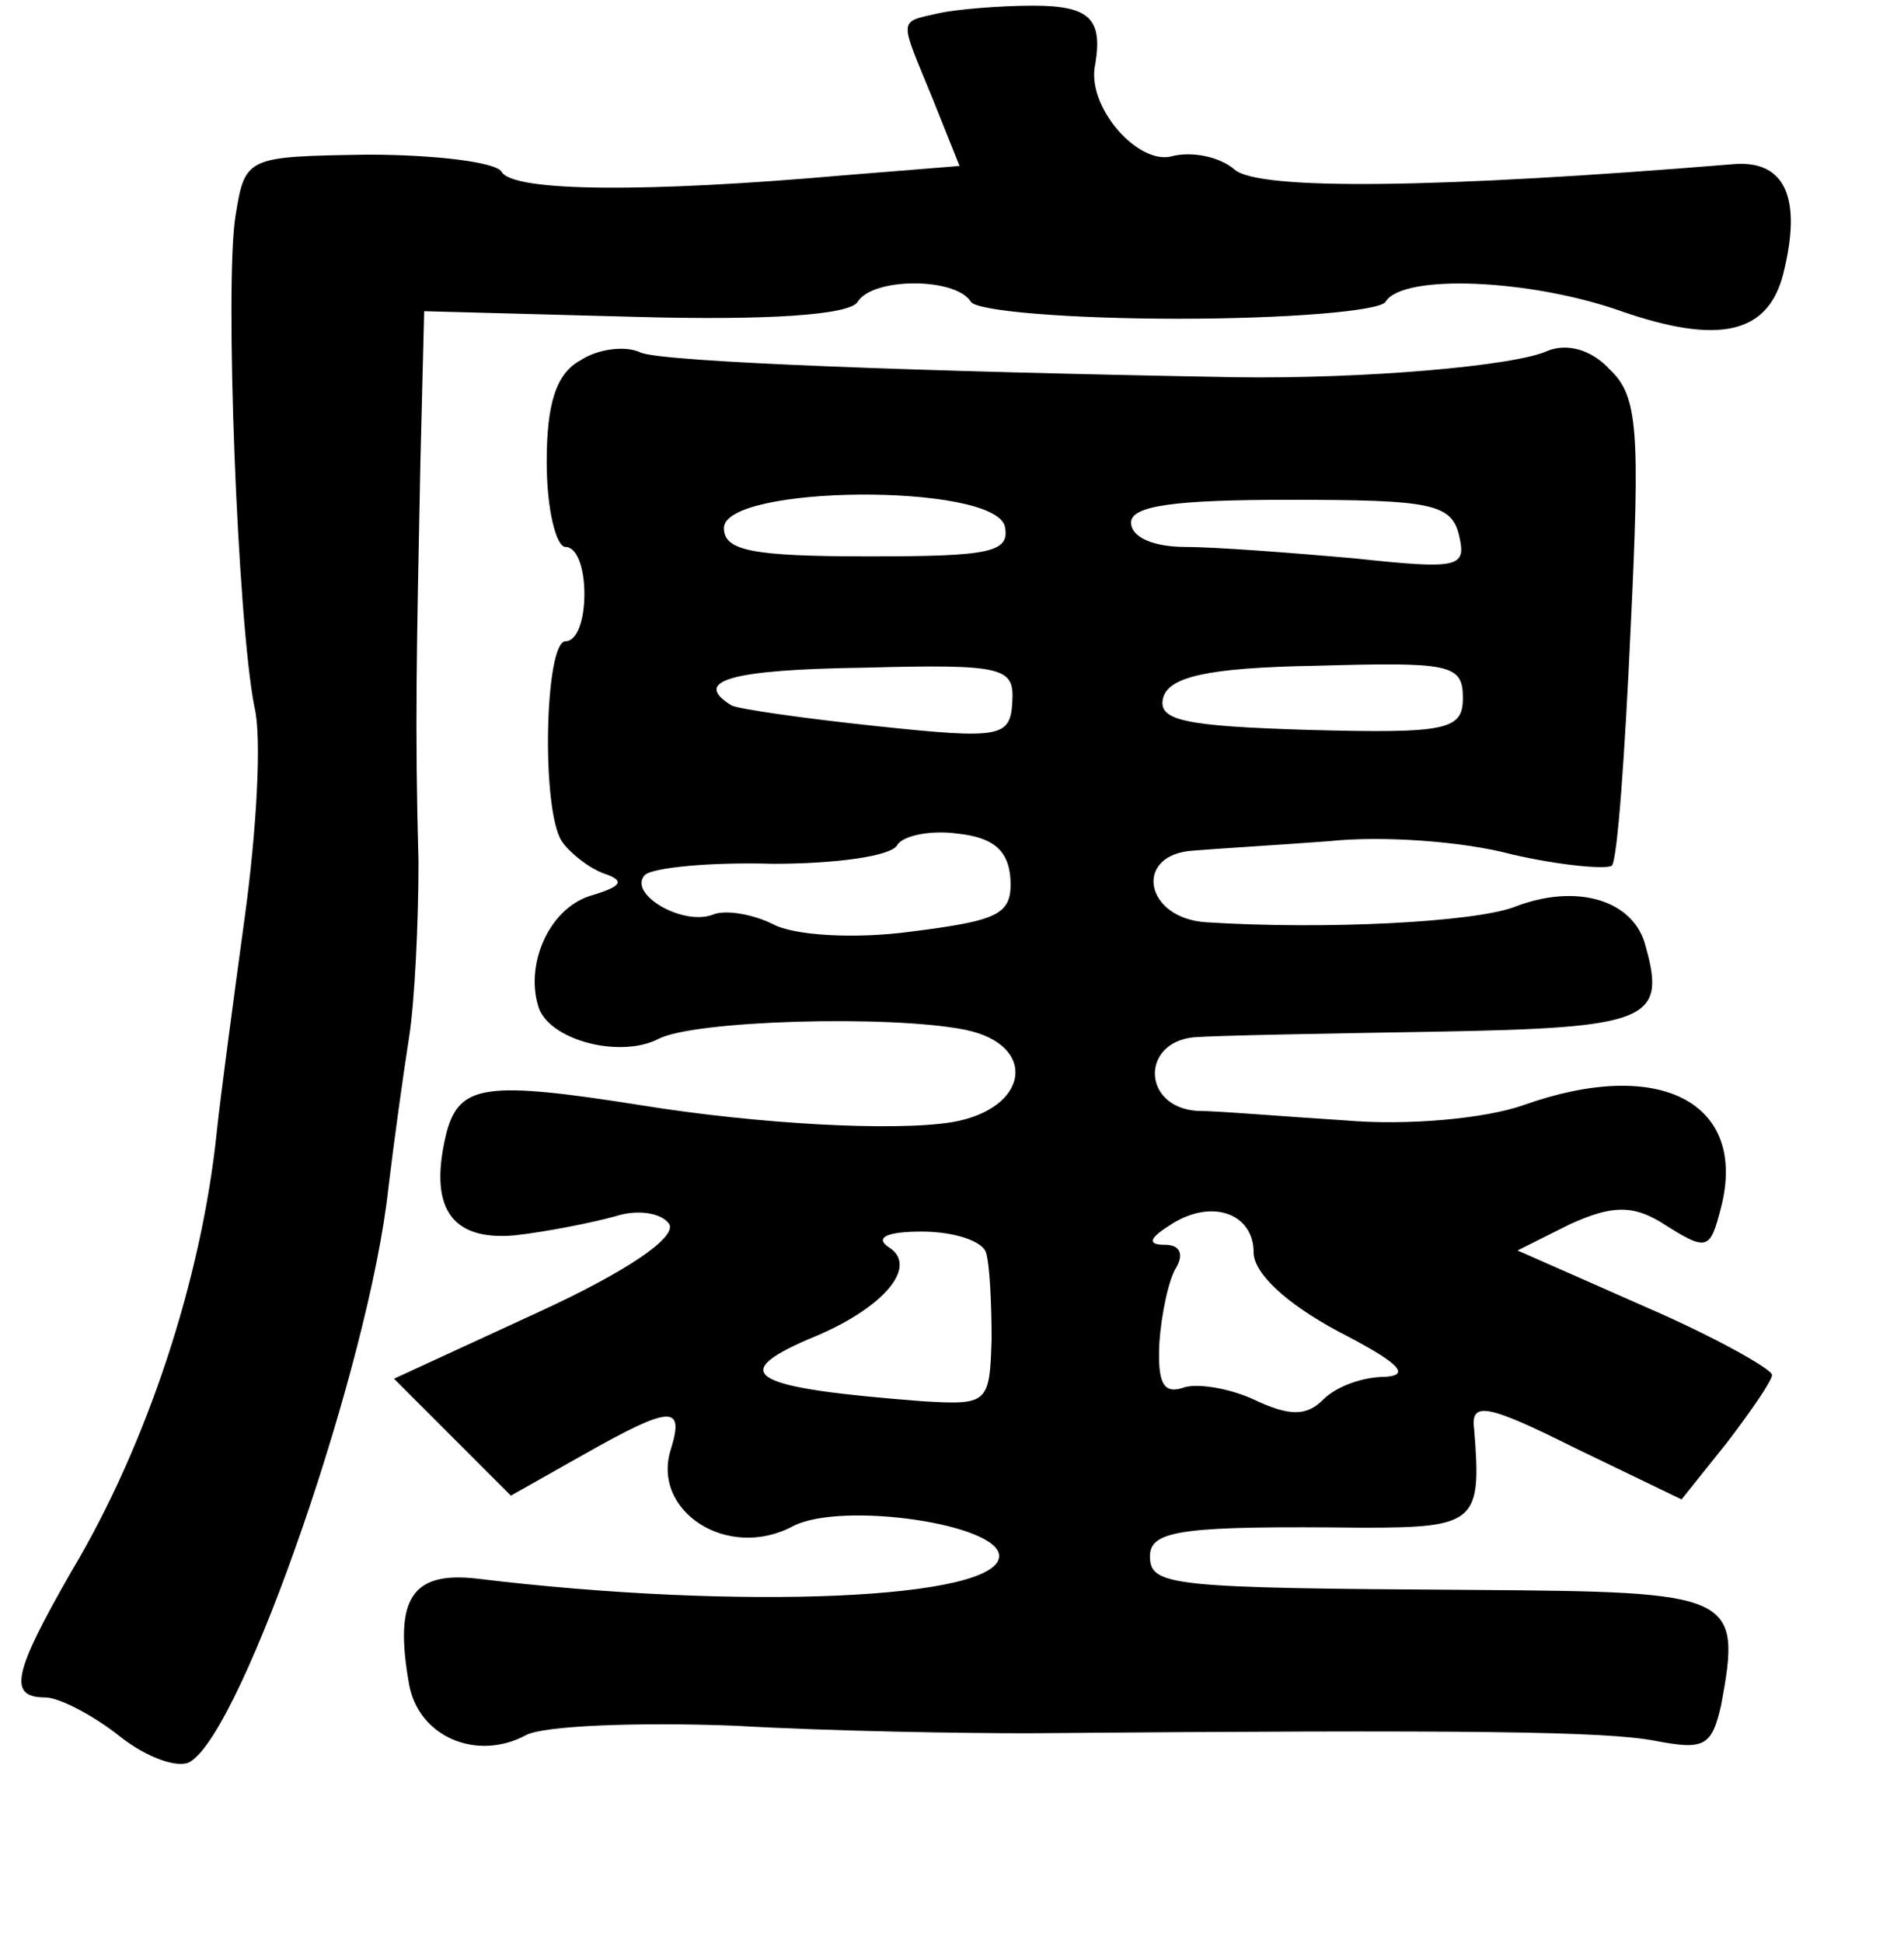 <?xml version="1.0" standalone="no"?>
<!DOCTYPE svg PUBLIC "-//W3C//DTD SVG 20010904//EN"
 "http://www.w3.org/TR/2001/REC-SVG-20010904/DTD/svg10.dtd">
<svg version="1.0" xmlns="http://www.w3.org/2000/svg"
 width="101pt" height="103pt" viewBox="0 0 101 103"
 preserveAspectRatio="xMidYMid meet">
<g transform="translate(0,103) scale(0.1,-0.1)"
fill="#000000" stroke="none">
<path d="M498 1023 c-22 -5 -21 -2 -3 -46 l14 -35 -62 -5 c-102 -9 -175 -9
-181 2 -3 5 -35 9 -71 9 -64 -1 -65 -1 -70 -32 -6 -35 1 -216 10 -261 4 -16 1
-66 -5 -110 -6 -44 -13 -96 -15 -115 -8 -78 -37 -166 -77 -233 -31 -54 -34
-67 -14 -67 7 0 25 -9 40 -21 14 -11 31 -17 37 -13 28 17 95 211 105 304 3 25
8 61 11 80 3 19 5 61 5 93 -2 72 -1 111 1 212 l2 80 112 -3 c70 -2 114 1 118
8 8 13 52 13 60 0 3 -5 53 -9 110 -9 57 0 107 4 110 9 9 15 77 12 125 -5 52
-18 78 -12 86 20 10 40 1 60 -26 58 -158 -13 -252 -14 -265 -3 -8 7 -23 10
-34 7 -18 -4 -45 27 -40 49 4 24 -3 31 -33 31 -18 0 -41 -2 -50 -4z"/>
<path d="M308 839 c-13 -7 -18 -23 -18 -54 0 -25 5 -45 10 -45 6 0 10 -11 10
-25 0 -14 -4 -25 -10 -25 -11 0 -13 -89 -2 -106 4 -6 14 -14 22 -17 12 -4 10
-7 -7 -12 -22 -7 -35 -37 -27 -60 7 -17 43 -26 63 -16 18 10 123 13 163 5 39
-8 34 -42 -7 -49 -31 -5 -103 -1 -165 9 -82 13 -96 11 -103 -14 -10 -40 2 -58
36 -55 18 2 42 7 53 10 12 4 25 2 29 -4 4 -7 -22 -25 -70 -47 l-76 -35 31 -31
31 -31 39 22 c46 26 53 26 46 3 -11 -33 30 -60 65 -41 26 13 109 1 109 -16 0
-23 -137 -29 -277 -12 -35 4 -44 -11 -36 -56 5 -28 36 -41 62 -27 9 5 59 7
111 5 52 -3 122 -4 155 -4 237 2 307 1 333 -4 26 -5 30 -3 35 19 11 59 7 60
-131 61 -162 1 -172 2 -172 18 0 14 19 16 113 15 60 0 63 3 59 52 -2 15 6 14
54 -10 l56 -27 24 30 c13 17 24 33 24 36 0 3 -30 20 -67 36 l-68 30 28 14 c22
10 33 10 48 1 25 -16 26 -15 32 8 14 55 -32 80 -105 54 -20 -7 -61 -11 -95 -8
-32 2 -67 5 -78 5 -29 2 -30 36 -2 39 12 1 70 2 129 3 112 2 122 6 111 45 -6
25 -37 34 -70 21 -22 -8 -100 -12 -163 -8 -33 2 -39 36 -7 38 12 1 45 3 72 5
28 3 71 0 97 -7 26 -6 50 -8 53 -6 3 3 7 60 10 126 5 104 4 123 -11 137 -10
11 -23 14 -33 10 -17 -8 -97 -15 -166 -14 -168 3 -302 8 -315 13 -8 4 -23 2
-32 -4z m225 -88 c3 -14 -8 -16 -72 -16 -62 0 -77 3 -77 15 0 23 143 24 149 1z
m241 -5 c4 -17 0 -18 -56 -12 -34 3 -74 6 -89 6 -17 0 -29 5 -29 13 0 9 24 12
84 12 75 0 86 -2 90 -19z m-237 -88 c-1 -19 -6 -20 -72 -13 -38 4 -73 9 -77
11 -21 13 -1 19 71 20 74 2 79 0 78 -18z m239 2 c0 -17 -8 -19 -82 -17 -66 2
-80 5 -77 17 3 11 23 16 81 17 71 2 78 1 78 -17z m-240 -96 c1 -19 -6 -22 -53
-28 -30 -4 -62 -2 -73 4 -10 5 -25 8 -32 5 -16 -6 -45 11 -36 21 4 4 35 7 68
6 33 0 63 4 66 10 3 5 18 8 32 6 19 -2 27 -9 28 -24z m129 -198 c0 -11 17 -27
45 -42 31 -16 39 -23 25 -24 -12 0 -26 -5 -33 -12 -9 -9 -18 -9 -37 0 -13 6
-31 9 -38 6 -10 -3 -13 3 -12 24 1 15 5 34 9 40 4 7 2 12 -6 12 -9 0 -9 3 2
10 22 15 45 7 45 -14z m-142 0 c2 -6 3 -27 3 -46 -1 -34 -2 -35 -36 -33 -91 7
-105 14 -61 33 40 16 59 39 42 49 -7 5 0 8 18 8 17 0 32 -5 34 -11z"/>
</g>
</svg>
